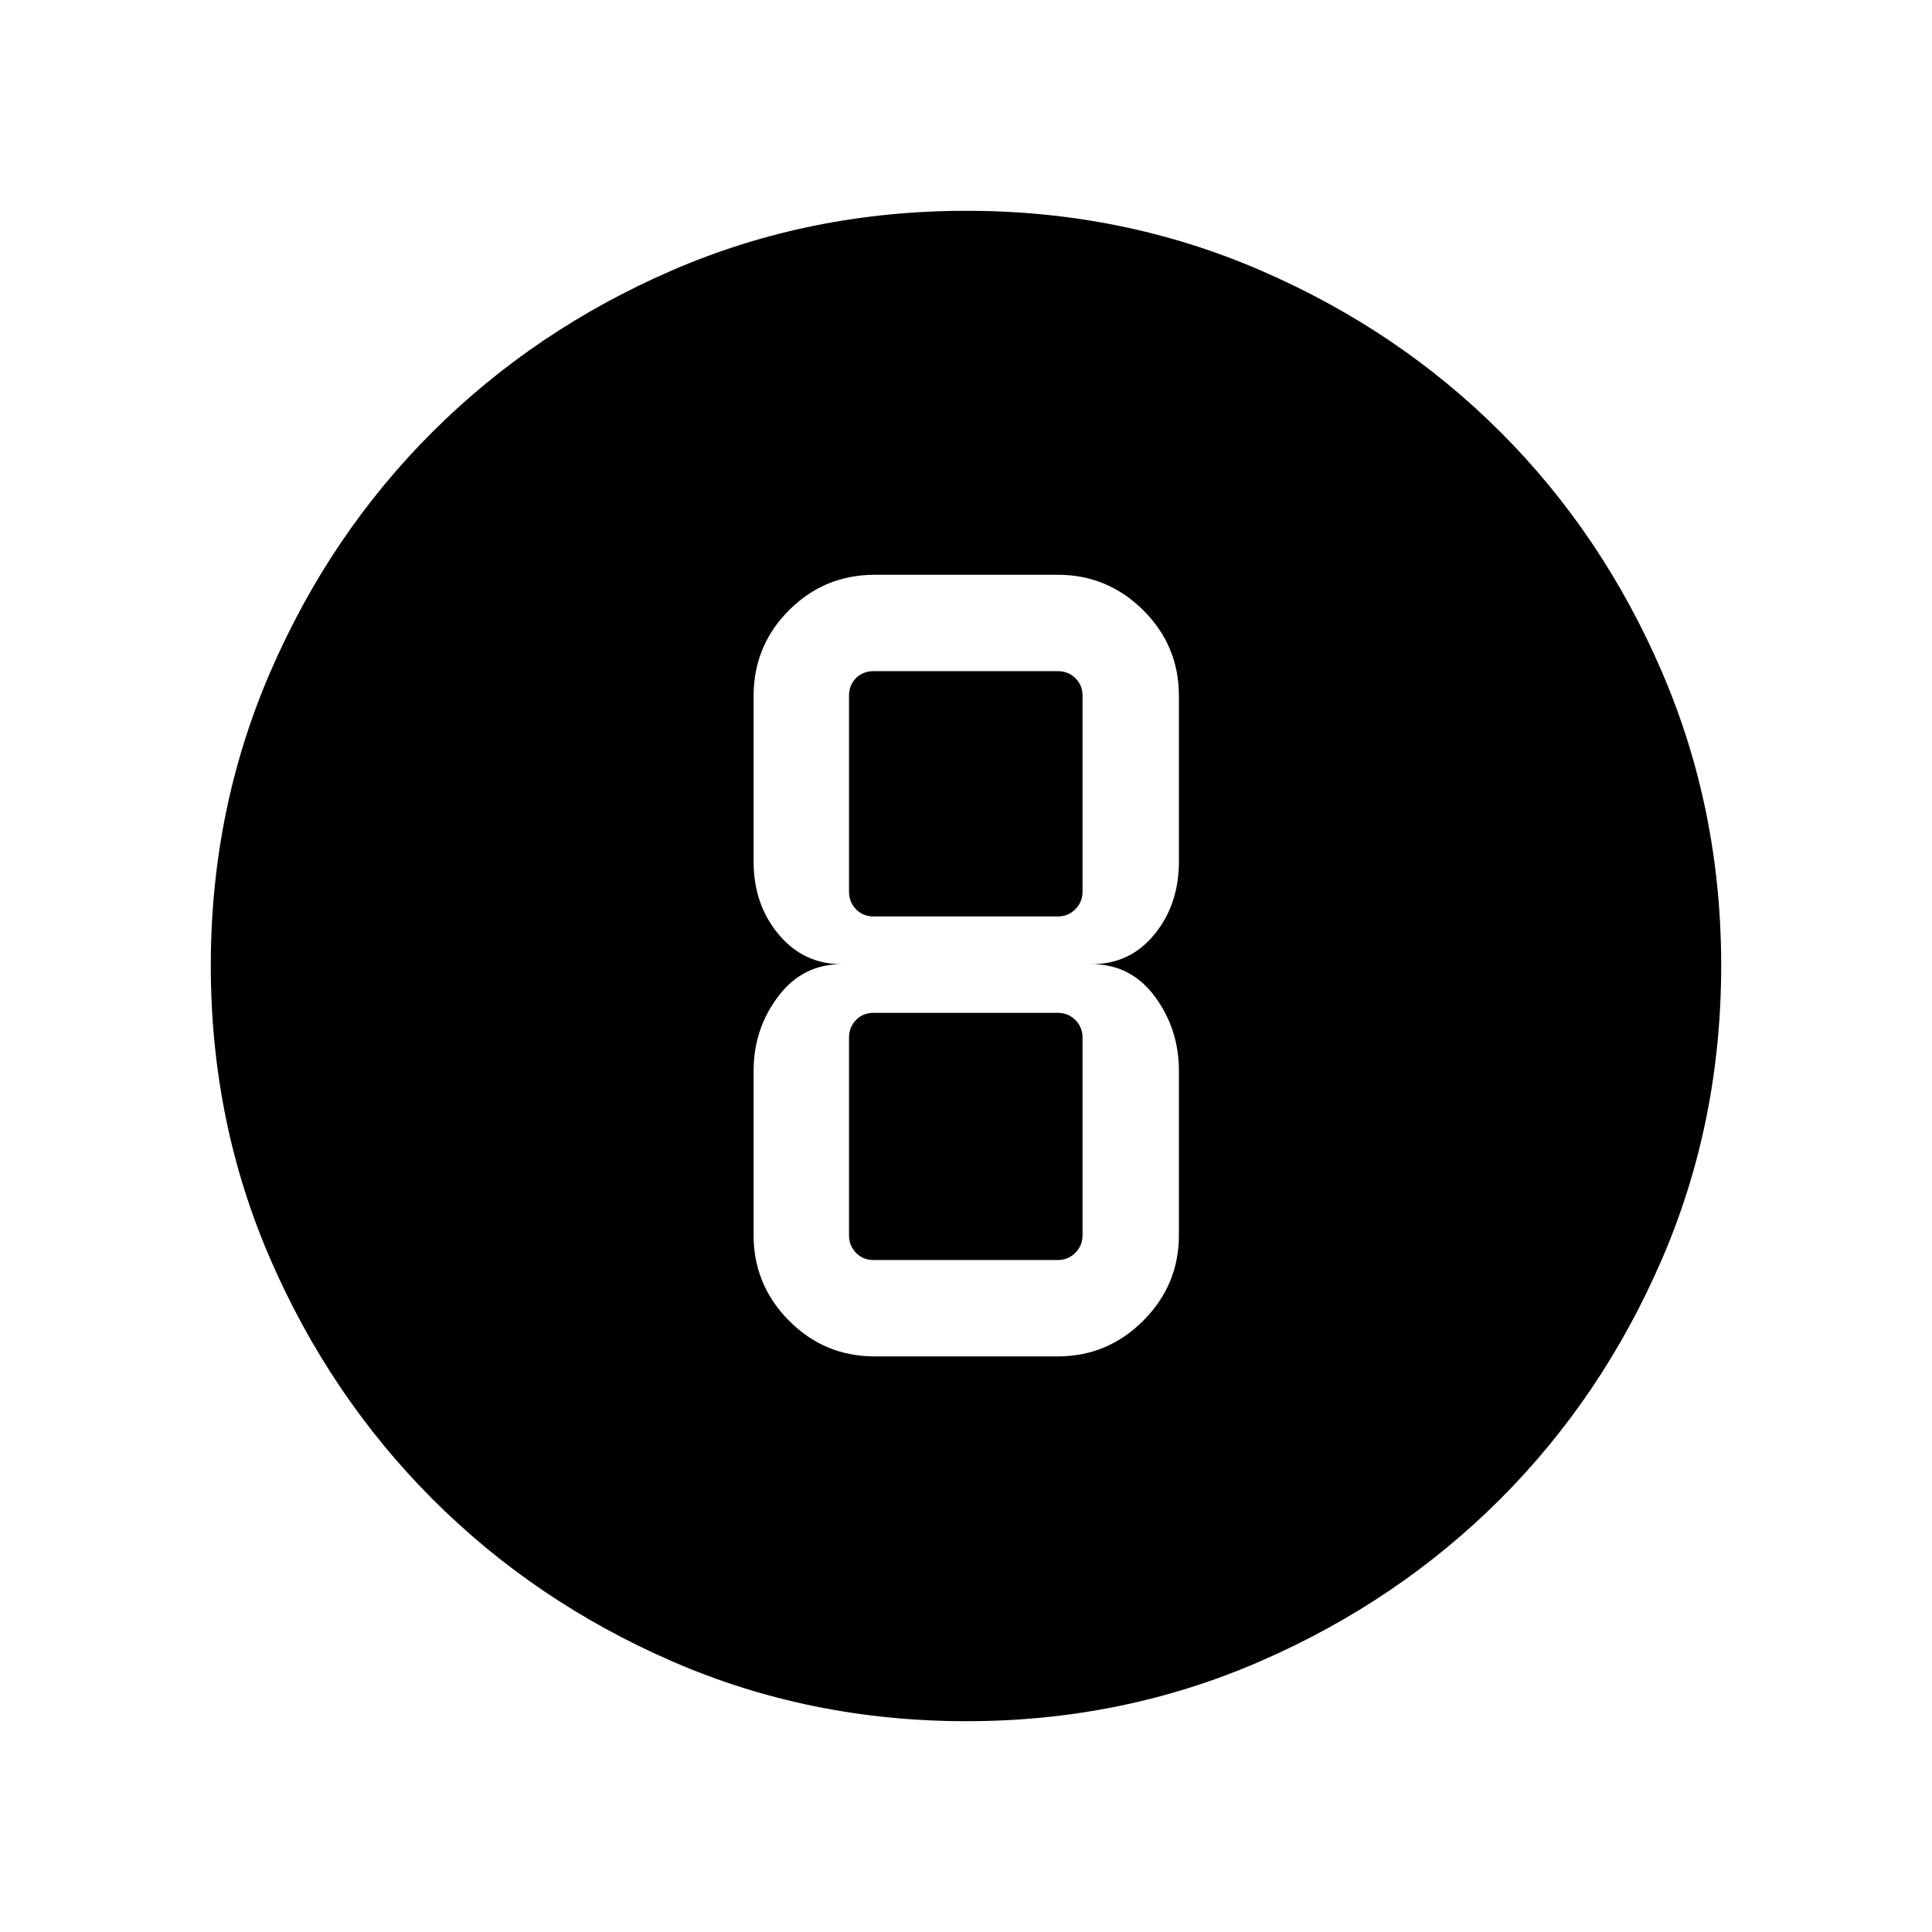 <svg xmlns="http://www.w3.org/2000/svg" height="40" viewBox="0 96 960 960" width="40"><path d="M480.245 951.255q-77.874 0-146.148-29.699-68.274-29.7-119.172-80.654-50.898-50.954-80.539-119.137-29.641-68.182-29.641-146.031 0-77.673 29.699-146.125 29.7-68.452 80.654-119.184 50.954-50.732 119.137-80.206 68.182-29.474 146.031-29.474 77.673 0 146.129 29.612 68.456 29.612 119.184 80.32 50.728 50.708 80.202 119.125 29.474 68.418 29.474 145.953 0 77.874-29.533 146.148t-80.32 119.049q-50.787 50.776-119.204 80.539-68.418 29.764-145.953 29.764Zm-45.591-181.268h90.948q24.727 0 42.46-17.733 17.732-17.733 17.732-42.459v-81.706q0-20.707-11.918-36.853T542.5 575.09q19.048 0 31.171-14.853 12.123-14.852 12.123-36.096v-82.346q0-24.983-17.732-42.587-17.733-17.605-42.46-17.605h-90.948q-24.983 0-42.587 17.605-17.605 17.604-17.605 42.587v82.346q0 21.244 12.384 36.096 12.384 14.853 31.321 14.853-19.458 0-31.582 16.146-12.123 16.146-12.123 36.853v81.706q0 24.726 17.605 42.459 17.604 17.733 42.587 17.733Zm-.474-340.501h91.422q5.129 0 8.719 3.462t3.59 8.847v97.282q0 5.128-3.59 8.718t-8.719 3.59H434.18q-5.385 0-8.847-3.59-3.462-3.59-3.462-8.718v-97.282q0-5.385 3.462-8.847 3.462-3.462 8.847-3.462Zm0 292.617q-5.385 0-8.847-3.59-3.462-3.59-3.462-8.718v-98.218q0-5.193 3.462-8.751 3.462-3.557 8.847-3.557h91.422q5.129 0 8.719 3.557 3.59 3.558 3.59 8.751v98.218q0 5.128-3.59 8.718t-8.719 3.59H434.18Z"/></svg>